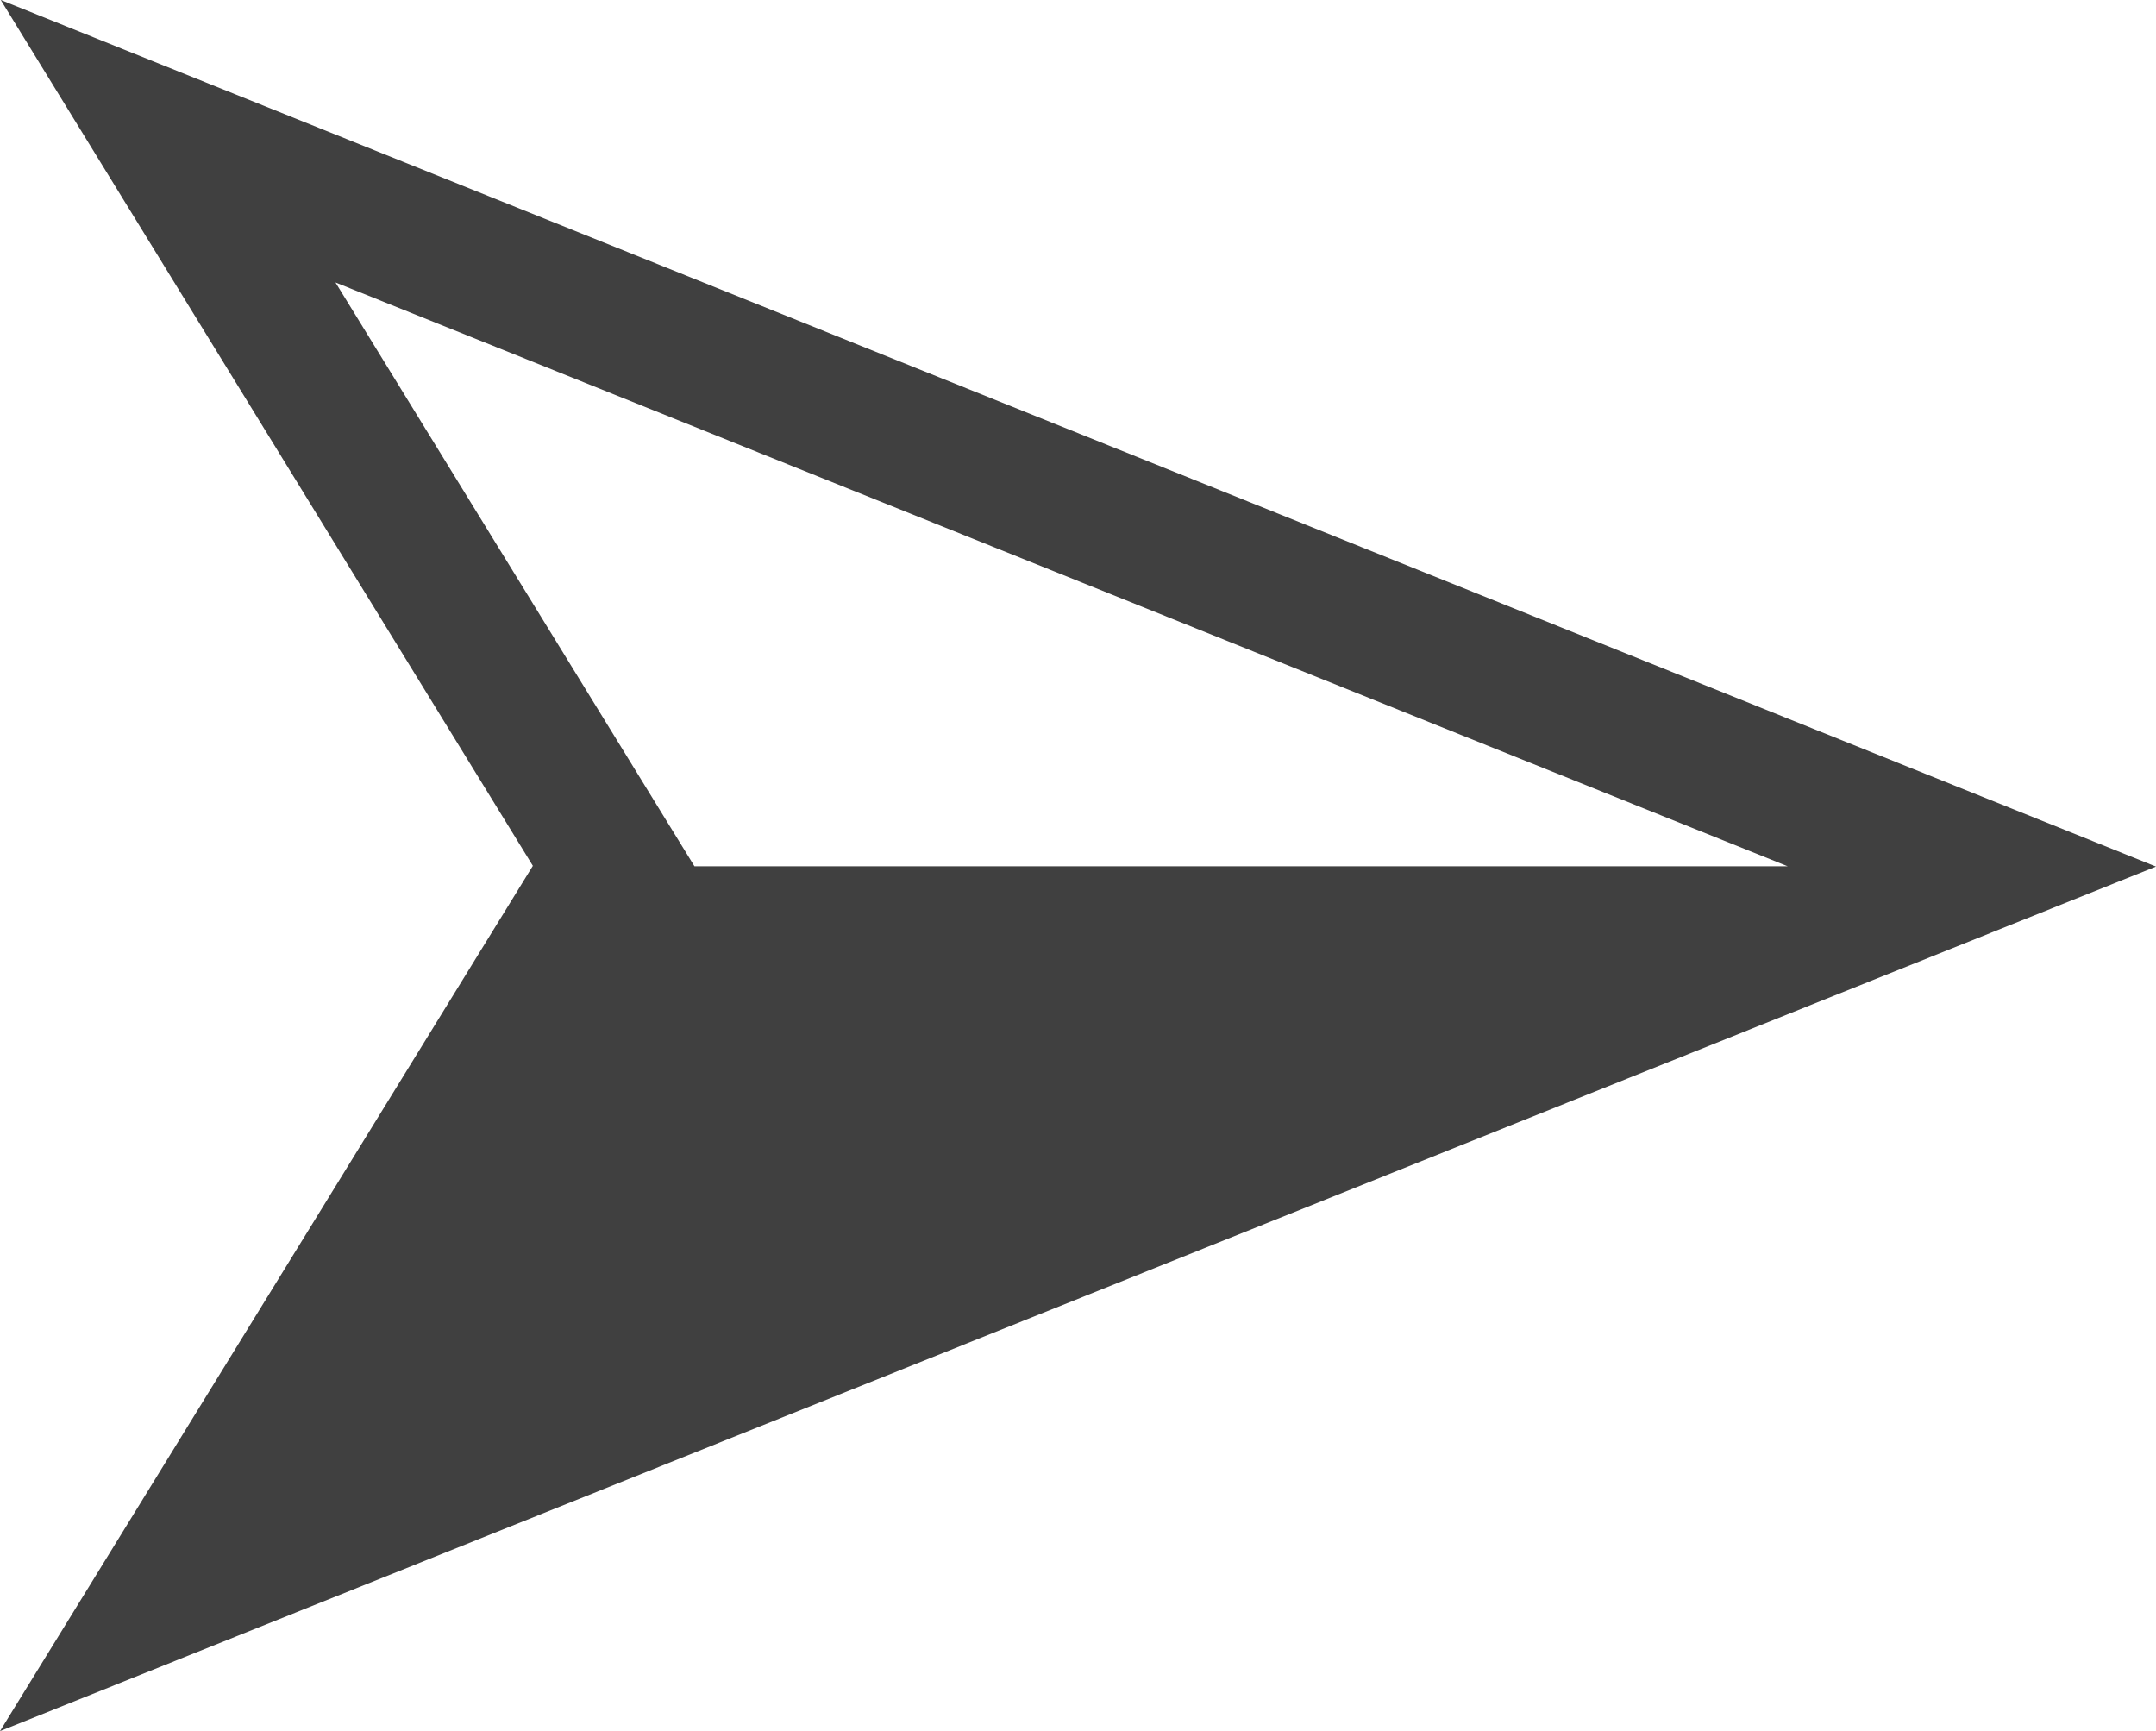 <svg xmlns="http://www.w3.org/2000/svg" width="20" height="16.057" viewBox="0 0 20 16.057">
  <path id="パス_1016" data-name="パス 1016" d="M8.035,3.417v0l0,10.141L2.62,16.888ZM8.038,0,0,19.993l8.031-4.936L16.057,20Z" transform="translate(20) rotate(90)" fill="#404040"/>
</svg>
